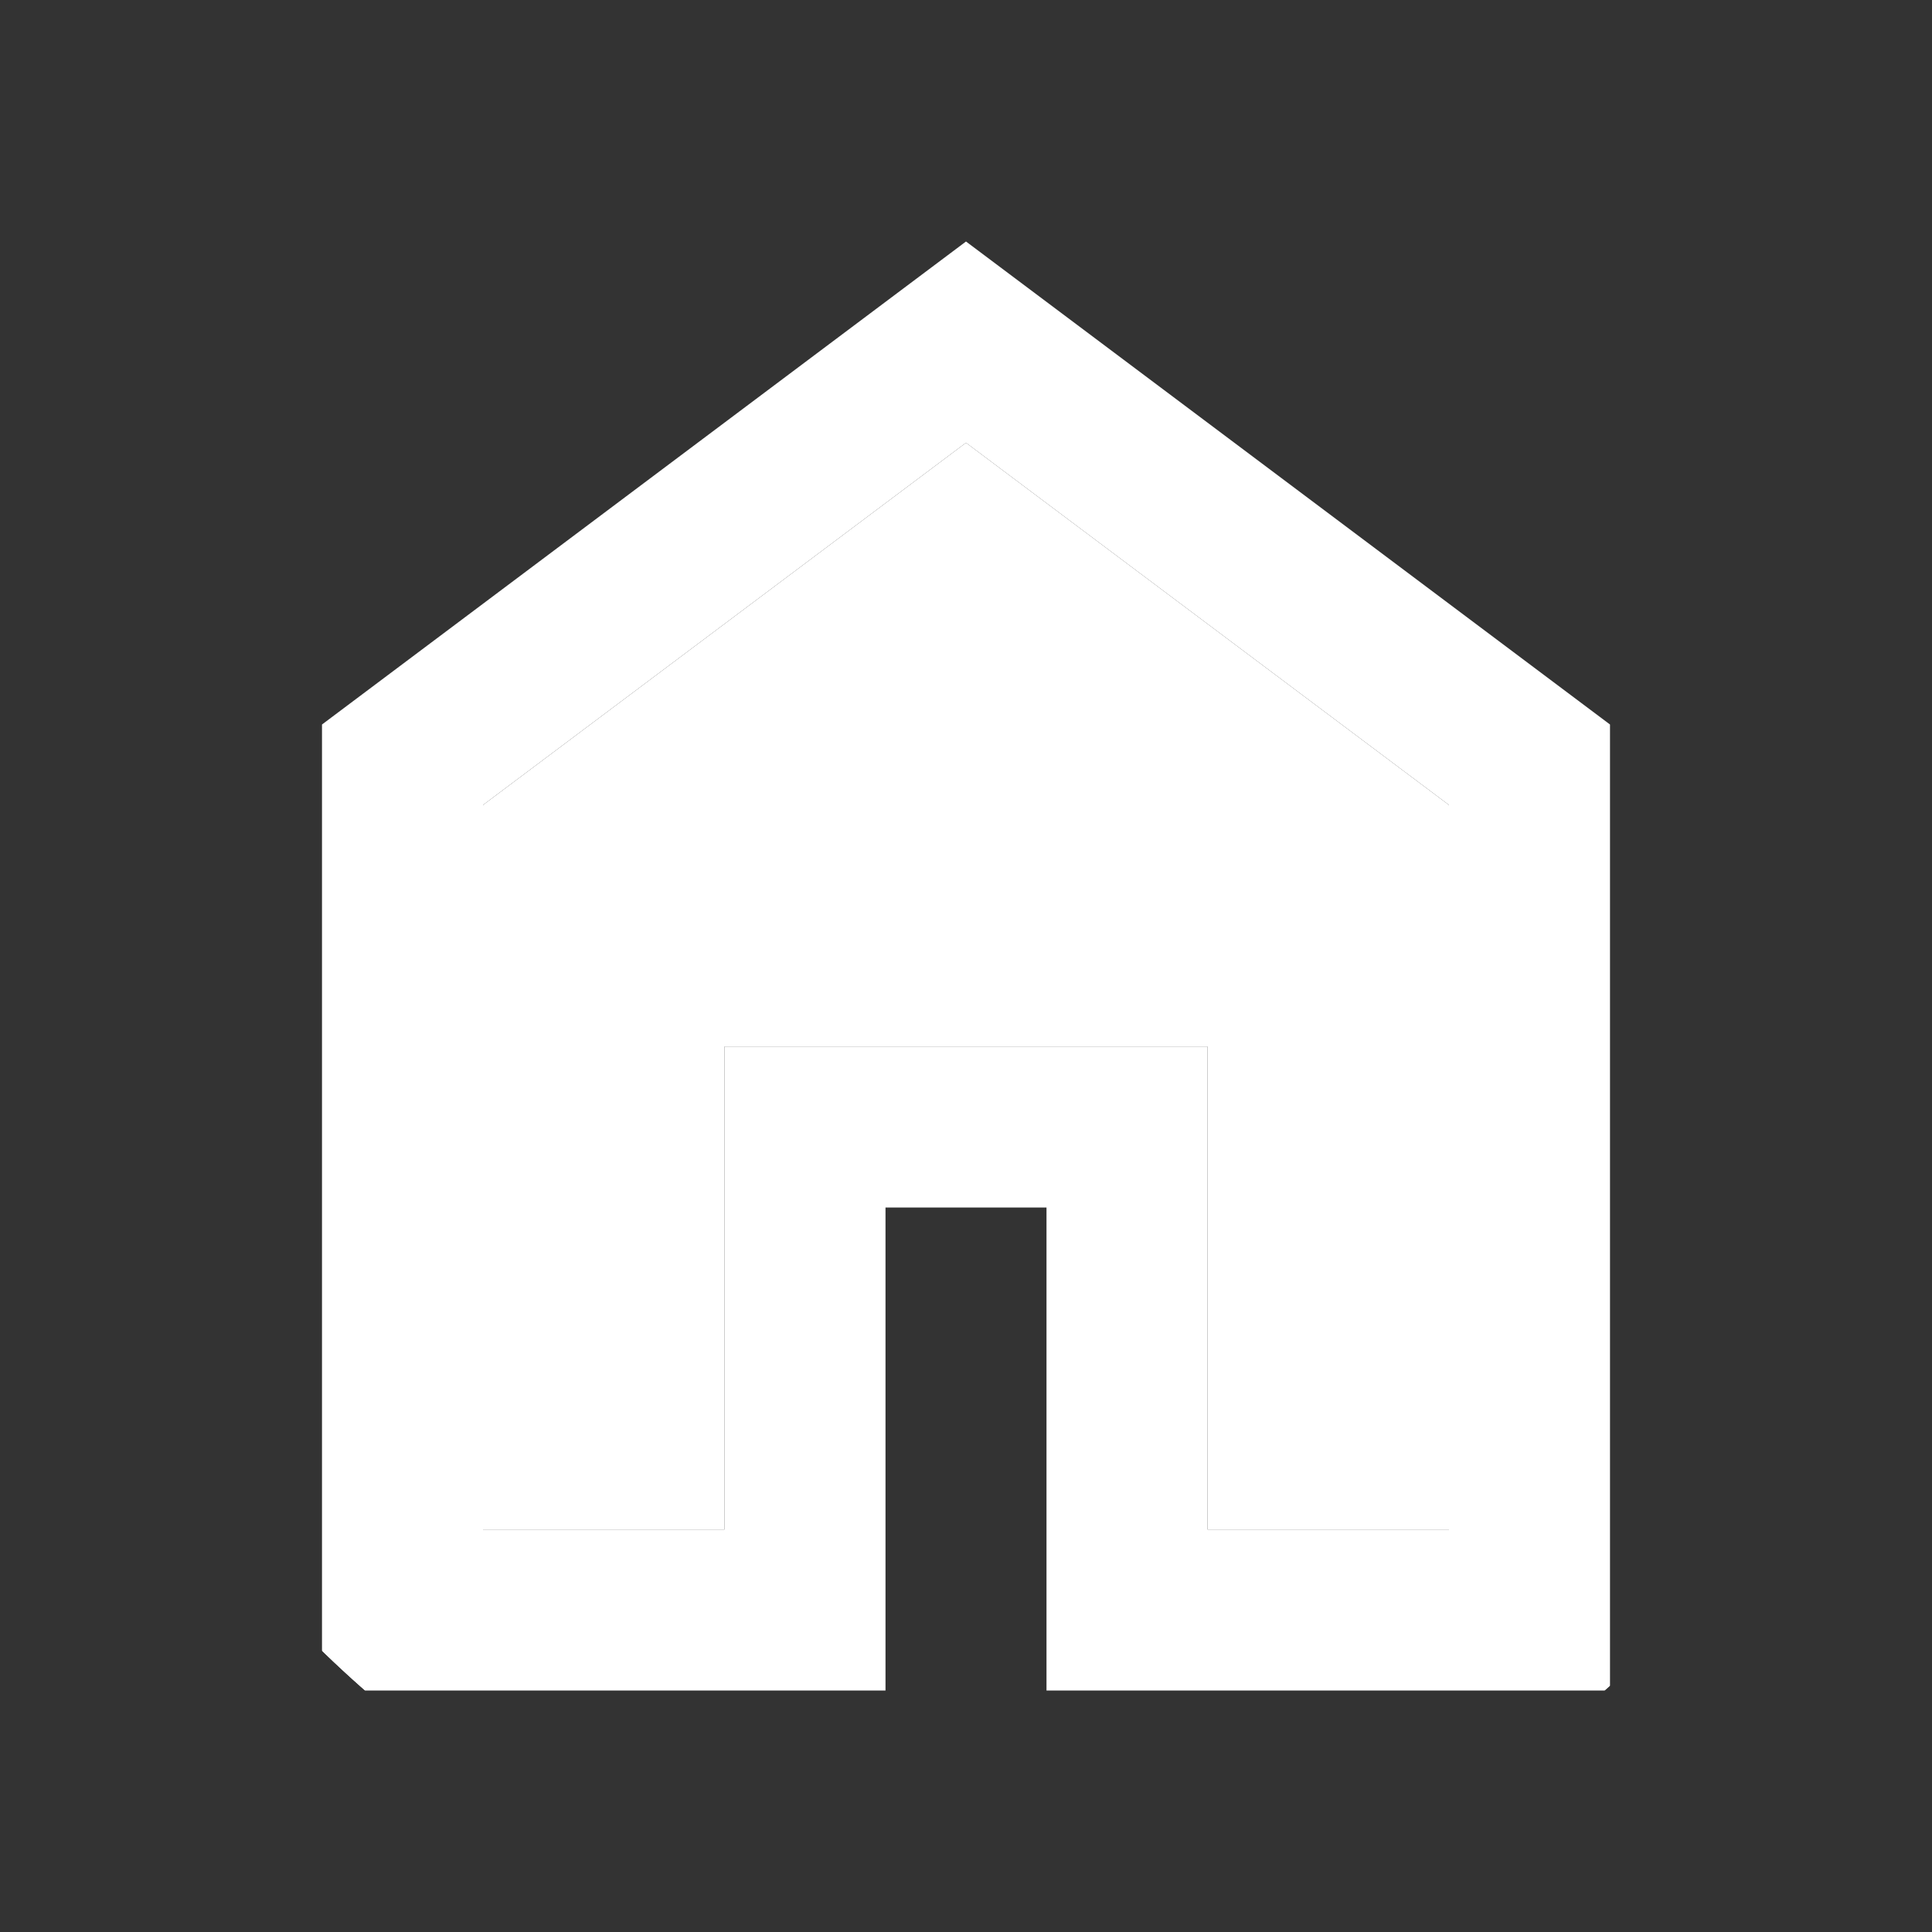 <svg width="24" height="24" viewBox="0 0 24 24" fill="none" xmlns="http://www.w3.org/2000/svg">
<rect x="0" y="0" width="24" height="24" fill="#333333" stroke="none"/>
<g clip-path="url(#clip0_1170_70)">
<mask id="mask0_1170_70" style="mask-type:alpha" maskUnits="userSpaceOnUse" x="0" y="0" width="24" height="24">
<rect width="24" height="24" fill="#D9D9D9"/>
</mask>
<g mask="url(#mask0_1170_70)">
<path d="M6 19H9V13H15V19H18V10L12 5.5L6 10V19ZM4 21V9L12 3L20 9V21H13V15H11V21H4Z" fill="white"/>
<path d="M6 19H9V13H15V19H18V10L12 5.5L6 10V19Z" fill="white"/>
</g>
</g>
<defs>
<clipPath id="clip0_1170_70">
<rect width="24" height="24" rx="12" fill="white"/>
</clipPath>
</defs>
</svg>
